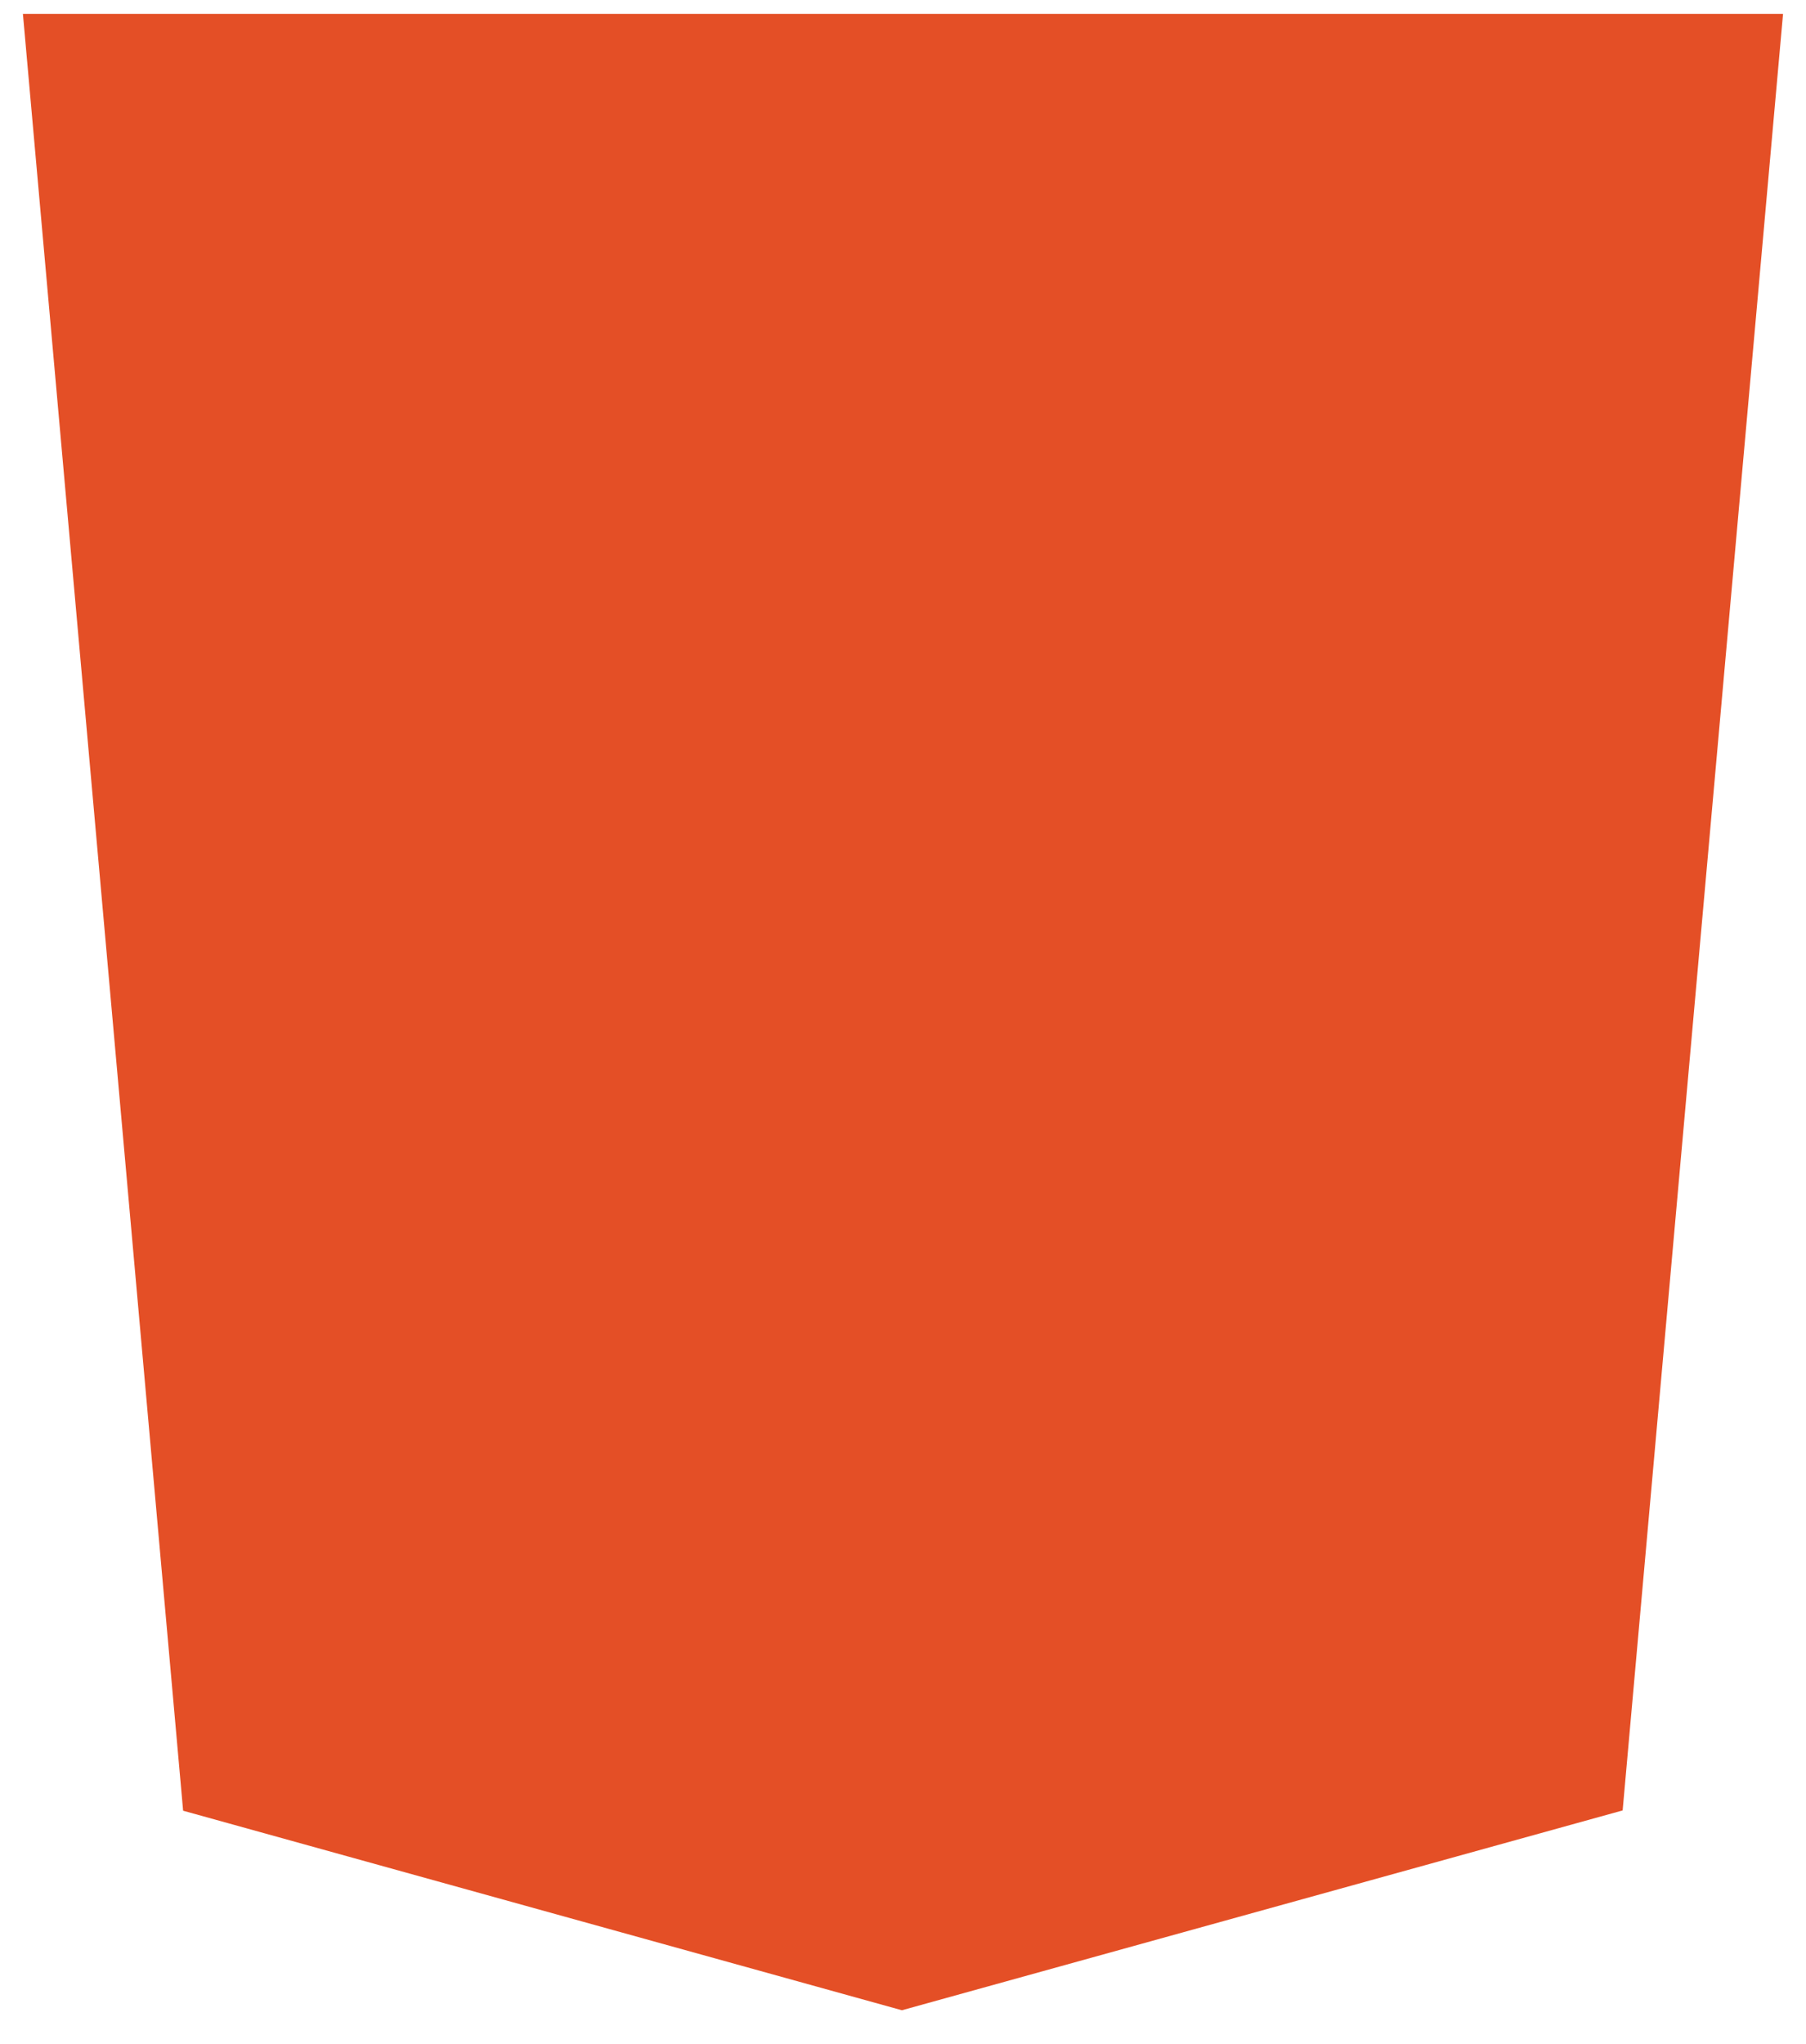 <svg width="38" height="43" viewBox="0 0 38 43" fill="none" xmlns="http://www.w3.org/2000/svg">
<path d="M3.853 38.093L0.482 0.292H37.517L34.142 38.087L18.977 42.291L3.853 38.093Z" fill="#E44F26"/>
</svg>
